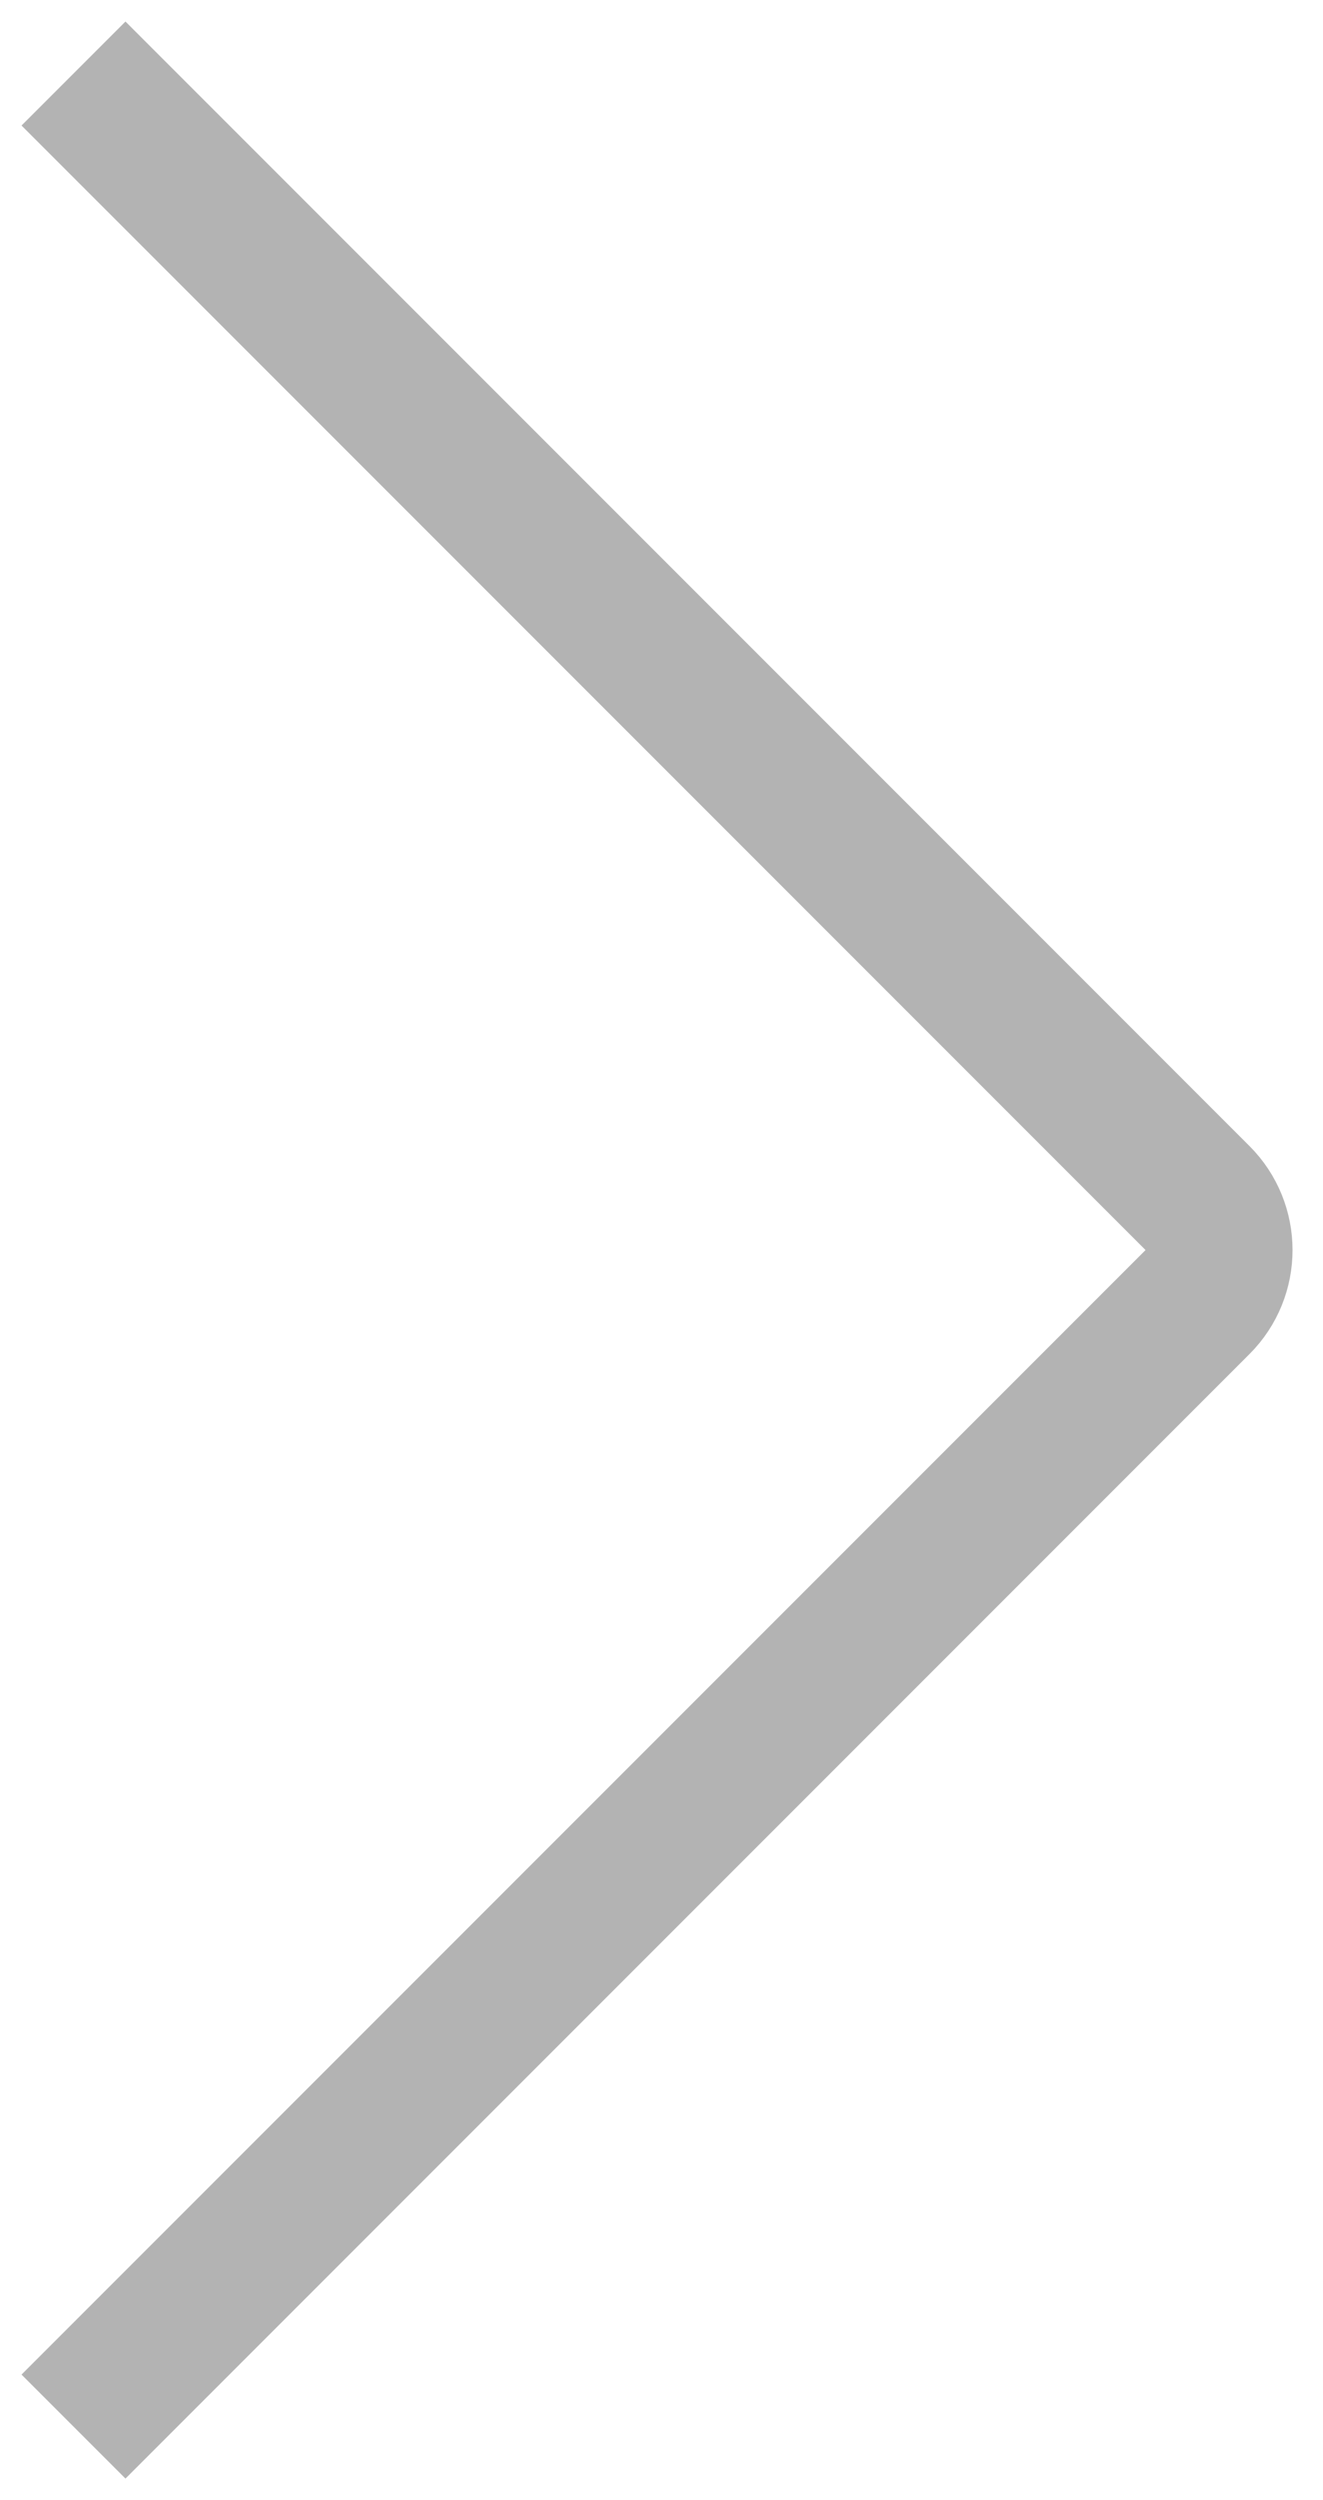<svg width="18" height="34" viewBox="0 0 18 34" fill="none" xmlns="http://www.w3.org/2000/svg">
<path d="M1 1L16.293 16.293C16.683 16.683 16.683 17.317 16.293 17.707L1 33" stroke="#B3B3B3" stroke-width="2"/>
</svg>
